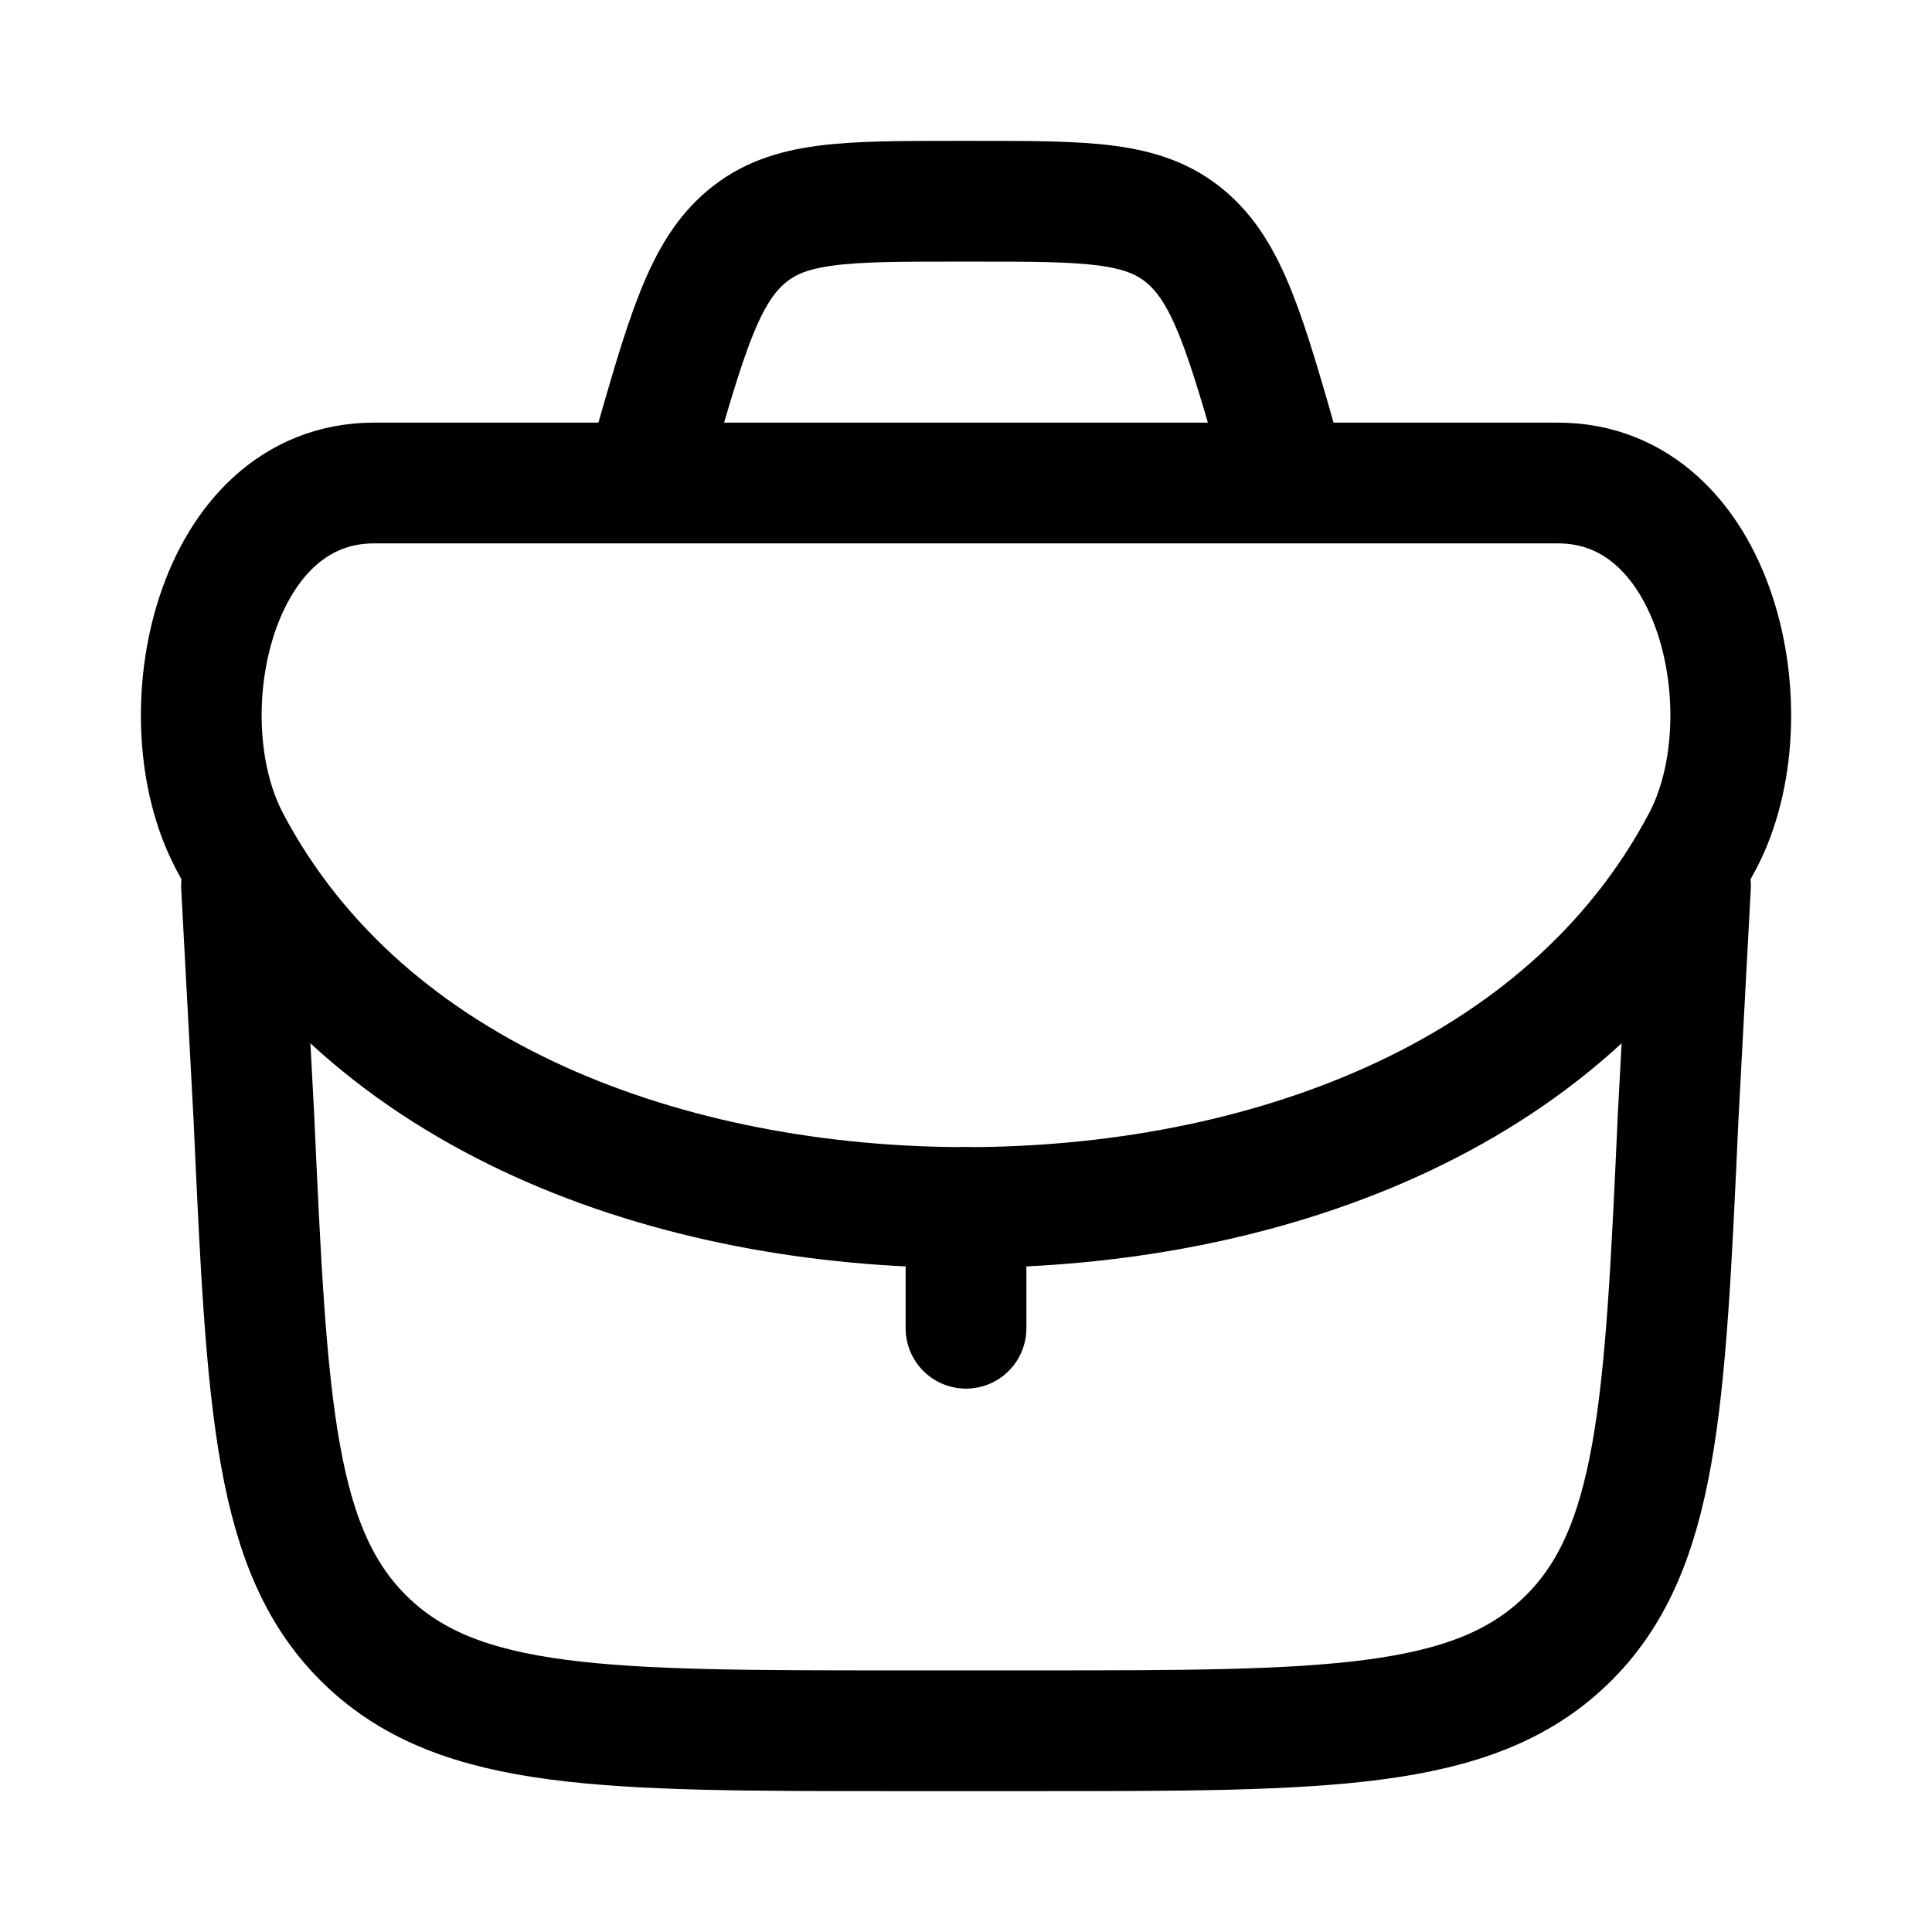 <svg xmlns="http://www.w3.org/2000/svg" xmlns:xlink="http://www.w3.org/1999/xlink" width="24" height="24" viewBox="0 0 24 24"><g fill="none" stroke="currentColor" stroke-linecap="round" stroke-linejoin="round" stroke-width="1.5" color="currentColor"><path d="M12 15v1.5M3 11l.153 2.863c.164 3.614.246 5.42 1.406 6.529S7.527 21.5 11.145 21.5h1.71c3.618 0 5.427 0 6.586-1.108s1.242-2.915 1.406-6.529L21 11"/><path d="M2.847 10.443C4.547 13.674 8.38 15 12 15s7.453-1.326 9.153-4.557C21.964 8.901 21.35 6 19.352 6H4.648c-1.998 0-2.612 2.9-1.8 4.443M16 6l-.088-.31c-.44-1.54-.66-2.31-1.184-2.75s-1.22-.44-2.611-.44h-.234c-1.391 0-2.087 0-2.61.44c-.525.44-.745 1.21-1.185 2.75L8 6"/></g></svg>